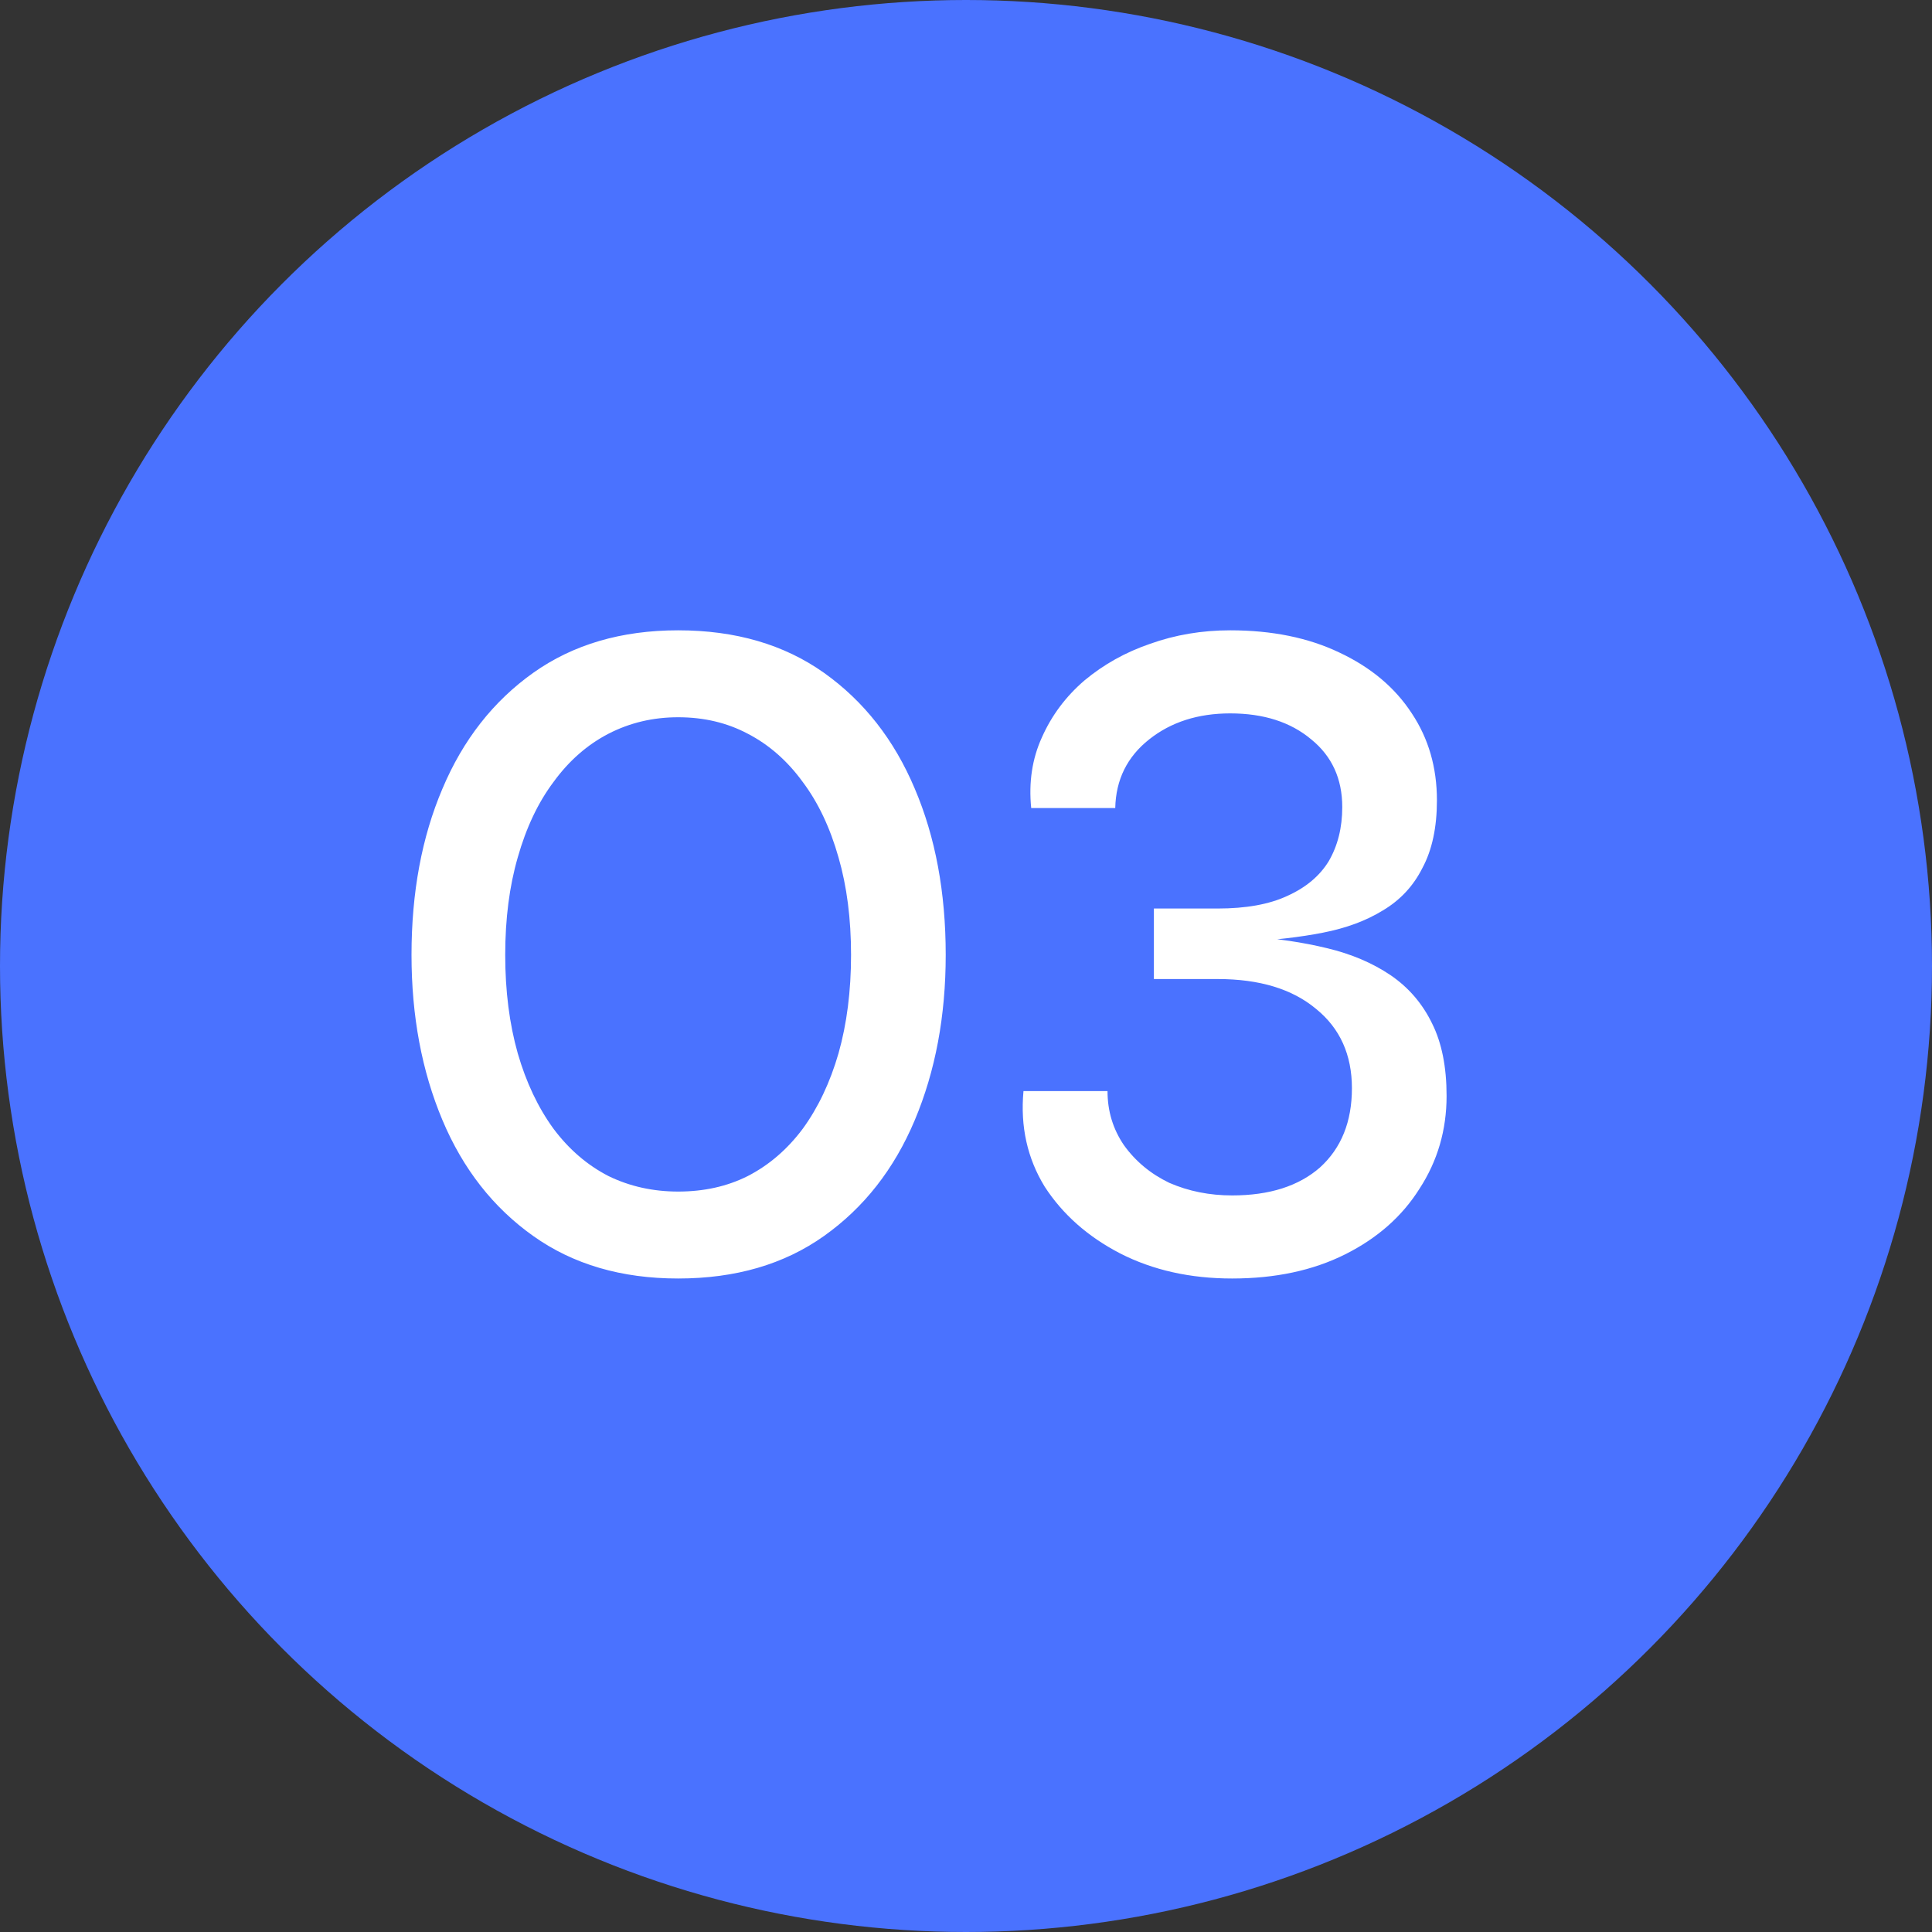 <svg width="32" height="32" viewBox="0 0 32 32" fill="none" xmlns="http://www.w3.org/2000/svg">
<rect x="0" y="0" width="32" height="32" fill="#333333" stroke="none"/>
<circle cx="16" cy="16" r="16" fill="#4A72FF"/>
<path d="M11.232 10.44C12.181 10.44 12.987 10.675 13.648 11.144C14.309 11.614 14.811 12.254 15.152 13.064C15.493 13.864 15.664 14.781 15.664 15.816C15.664 16.829 15.493 17.741 15.152 18.552C14.811 19.363 14.309 20.003 13.648 20.472C12.987 20.942 12.181 21.176 11.232 21.176C10.293 21.176 9.493 20.942 8.832 20.472C8.171 20.003 7.669 19.363 7.328 18.552C6.987 17.741 6.816 16.829 6.816 15.816C6.816 14.781 6.987 13.864 7.328 13.064C7.669 12.254 8.171 11.614 8.832 11.144C9.493 10.675 10.293 10.44 11.232 10.44ZM11.232 19.736C11.659 19.736 12.043 19.651 12.384 19.48C12.736 19.299 13.04 19.038 13.296 18.696C13.552 18.344 13.749 17.928 13.888 17.448C14.027 16.957 14.096 16.413 14.096 15.816C14.096 15.219 14.027 14.68 13.888 14.2C13.749 13.71 13.552 13.293 13.296 12.952C13.04 12.6 12.736 12.334 12.384 12.152C12.043 11.971 11.659 11.88 11.232 11.88C10.816 11.88 10.432 11.971 10.08 12.152C9.728 12.334 9.424 12.6 9.168 12.952C8.912 13.293 8.715 13.71 8.576 14.2C8.437 14.68 8.368 15.219 8.368 15.816C8.368 16.413 8.437 16.957 8.576 17.448C8.715 17.928 8.912 18.344 9.168 18.696C9.424 19.038 9.728 19.299 10.08 19.48C10.432 19.651 10.816 19.736 11.232 19.736ZM20.664 15.592L20.68 15.512C21.149 15.544 21.581 15.608 21.976 15.704C22.381 15.8 22.733 15.95 23.032 16.152C23.33 16.355 23.56 16.622 23.72 16.952C23.88 17.272 23.96 17.672 23.96 18.152C23.96 18.718 23.81 19.23 23.512 19.688C23.224 20.147 22.813 20.509 22.28 20.776C21.746 21.043 21.122 21.176 20.408 21.176C19.714 21.176 19.096 21.038 18.552 20.76C18.018 20.483 17.602 20.115 17.304 19.656C17.016 19.187 16.898 18.659 16.952 18.072H18.344C18.344 18.403 18.434 18.701 18.616 18.968C18.808 19.235 19.058 19.443 19.368 19.592C19.688 19.731 20.034 19.8 20.408 19.8C21.026 19.8 21.512 19.645 21.864 19.336C22.216 19.016 22.392 18.579 22.392 18.024C22.392 17.47 22.194 17.032 21.8 16.712C21.405 16.381 20.861 16.216 20.168 16.216H19.112V15.048H20.168C20.637 15.048 21.021 14.979 21.32 14.84C21.629 14.701 21.858 14.509 22.008 14.264C22.157 14.008 22.232 13.71 22.232 13.368C22.232 12.899 22.061 12.525 21.72 12.248C21.378 11.96 20.93 11.816 20.376 11.816C19.842 11.816 19.394 11.96 19.032 12.248C18.669 12.536 18.482 12.915 18.472 13.384H17.08C17.037 12.957 17.096 12.568 17.256 12.216C17.416 11.854 17.65 11.539 17.96 11.272C18.28 11.005 18.642 10.803 19.048 10.664C19.464 10.515 19.906 10.44 20.376 10.44C21.069 10.44 21.672 10.563 22.184 10.808C22.706 11.053 23.106 11.389 23.384 11.816C23.661 12.232 23.8 12.712 23.8 13.256C23.8 13.704 23.72 14.078 23.56 14.376C23.41 14.675 23.192 14.909 22.904 15.08C22.626 15.251 22.296 15.373 21.912 15.448C21.528 15.523 21.112 15.571 20.664 15.592Z" fill="white"/>
</svg>
